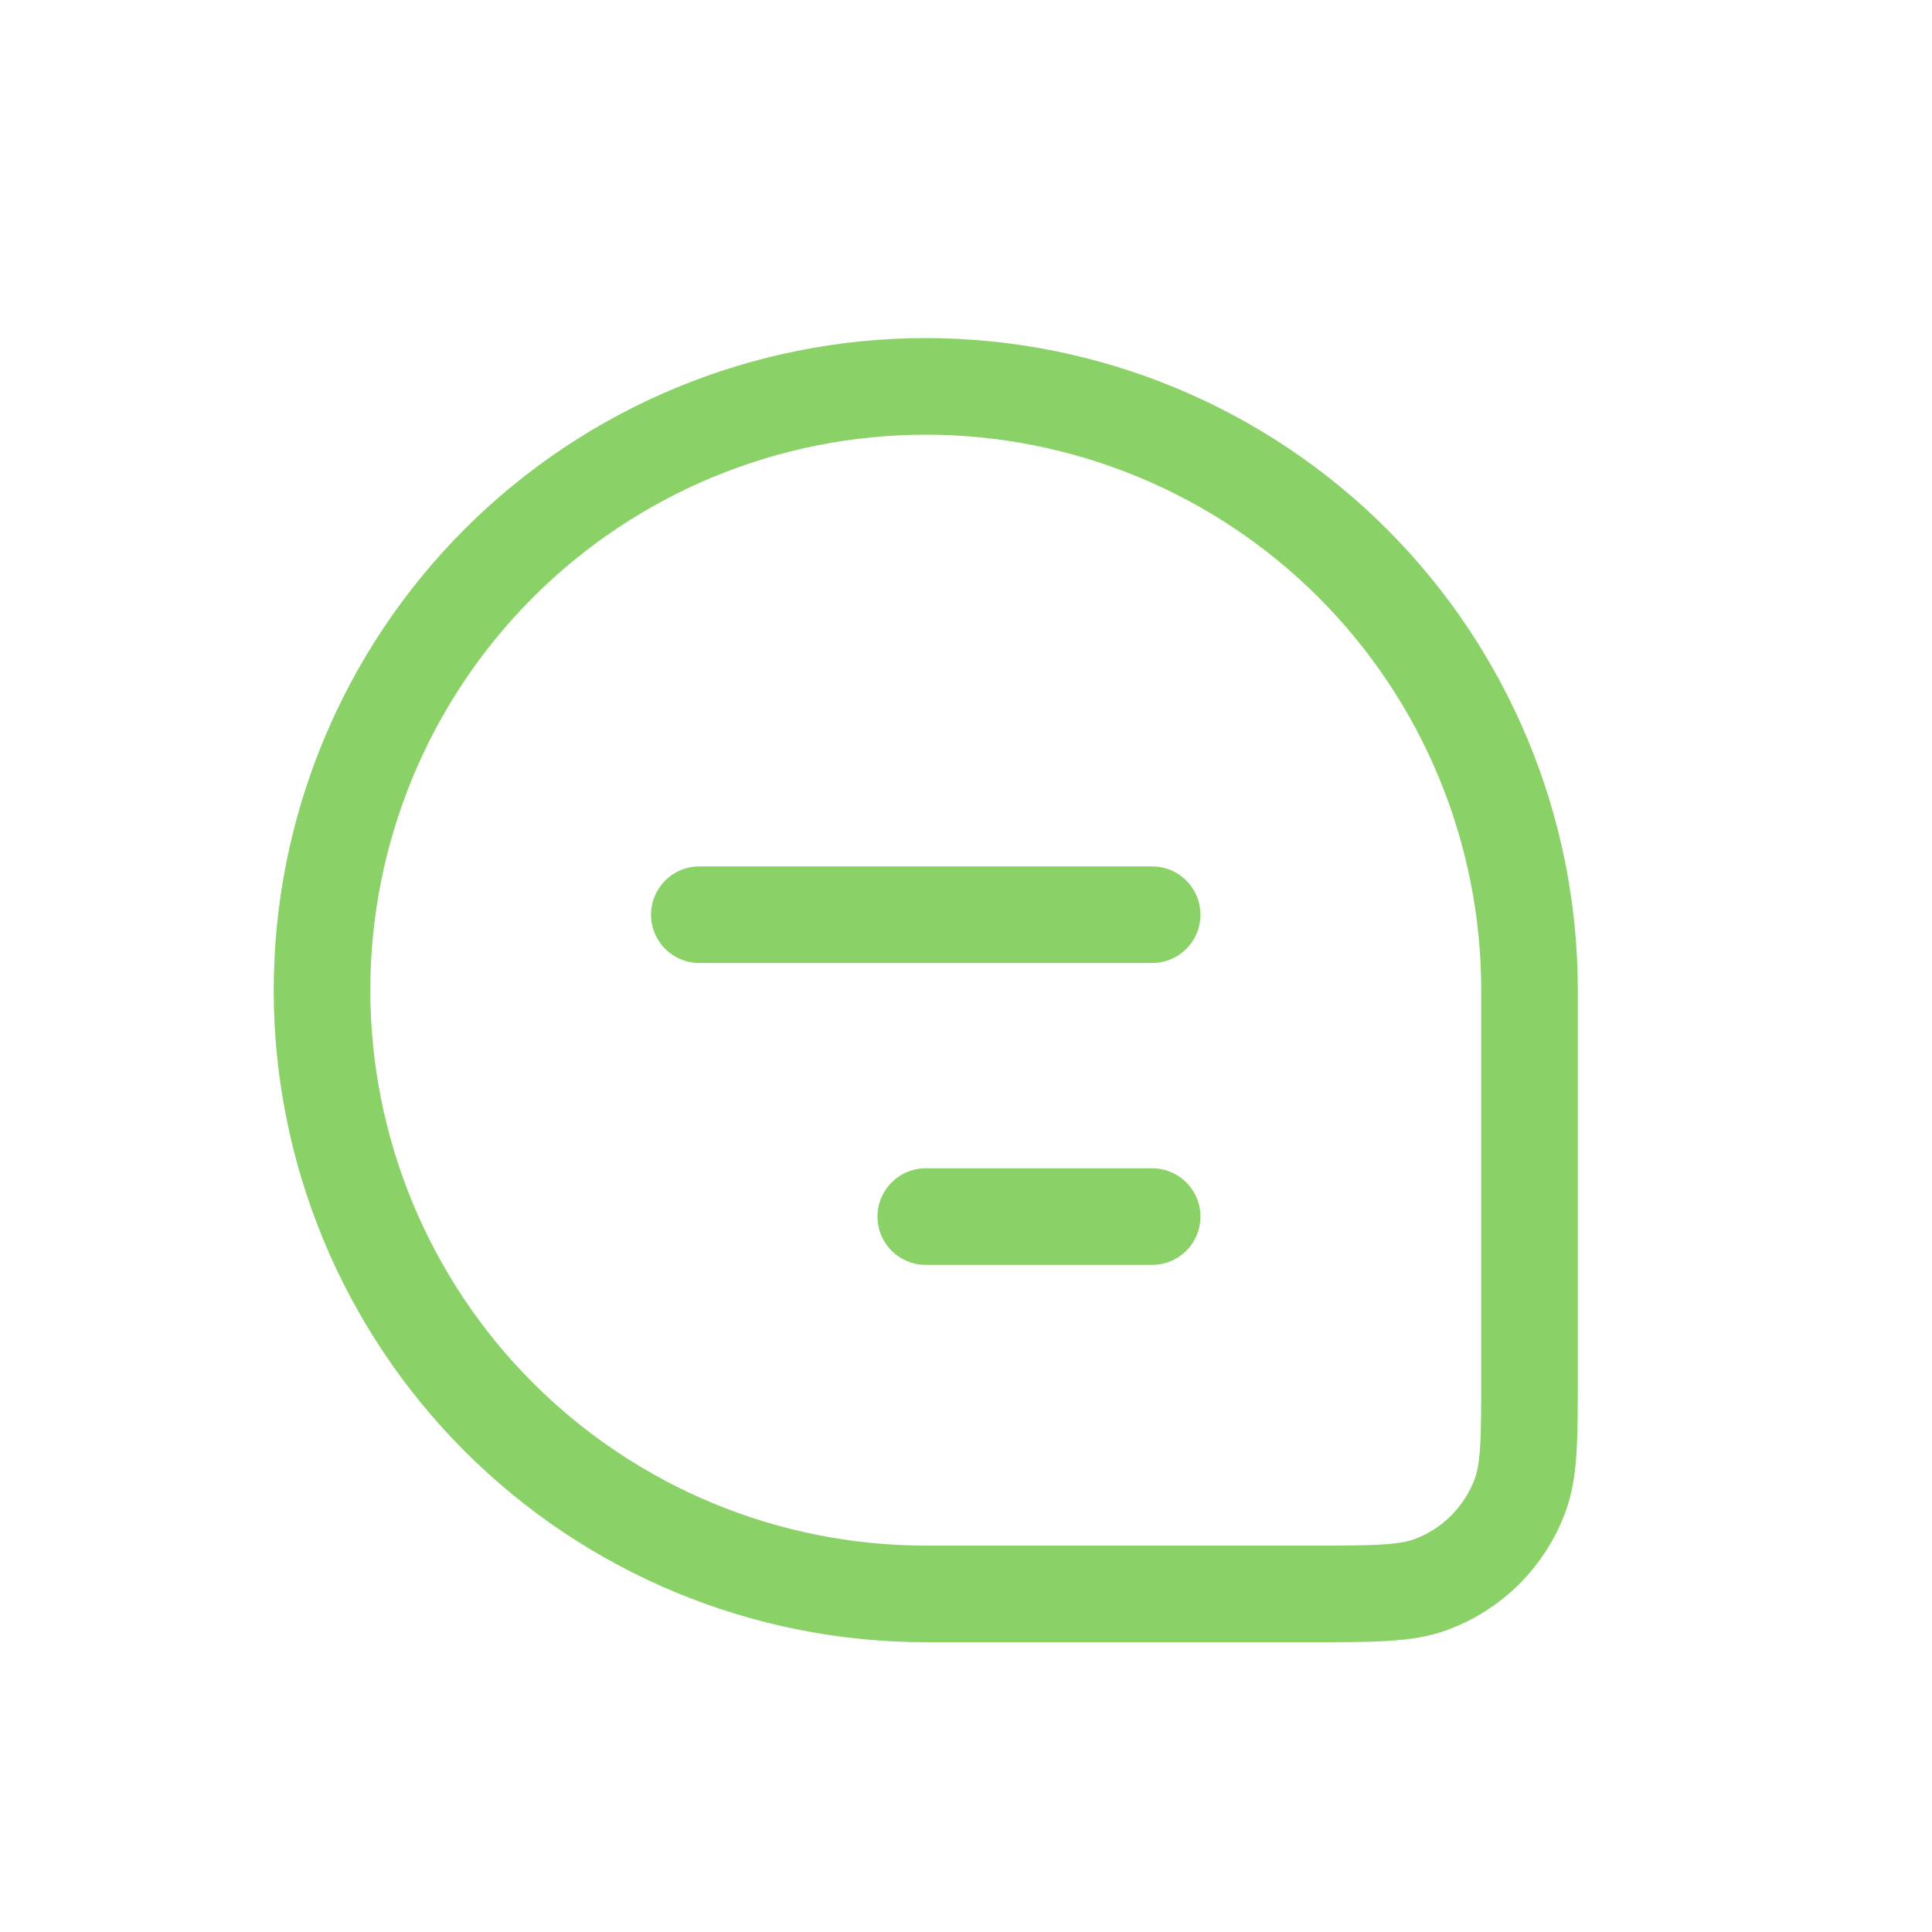 <svg width="40" height="40" viewBox="0 0 40 40" fill="none" xmlns="http://www.w3.org/2000/svg">
<path d="M6.667 20.5C6.667 17.185 7.984 14.006 10.328 11.661C12.672 9.317 15.851 8 19.167 8C22.482 8 25.661 9.317 28.006 11.661C30.35 14.006 31.667 17.185 31.667 20.5V28.453C31.667 29.778 31.667 30.438 31.47 30.967C31.313 31.387 31.068 31.768 30.752 32.085C30.435 32.402 30.054 32.647 29.634 32.803C29.104 33 28.443 33 27.12 33H19.167C15.851 33 12.672 31.683 10.328 29.339C7.984 26.995 6.667 23.816 6.667 20.5Z" stroke="#8AD167" stroke-width="2"/>
<path d="M14.479 18.938H23.854M19.167 25.188H23.854" stroke="#8AD167" stroke-width="2" stroke-linecap="round" stroke-linejoin="round"/>
</svg>

